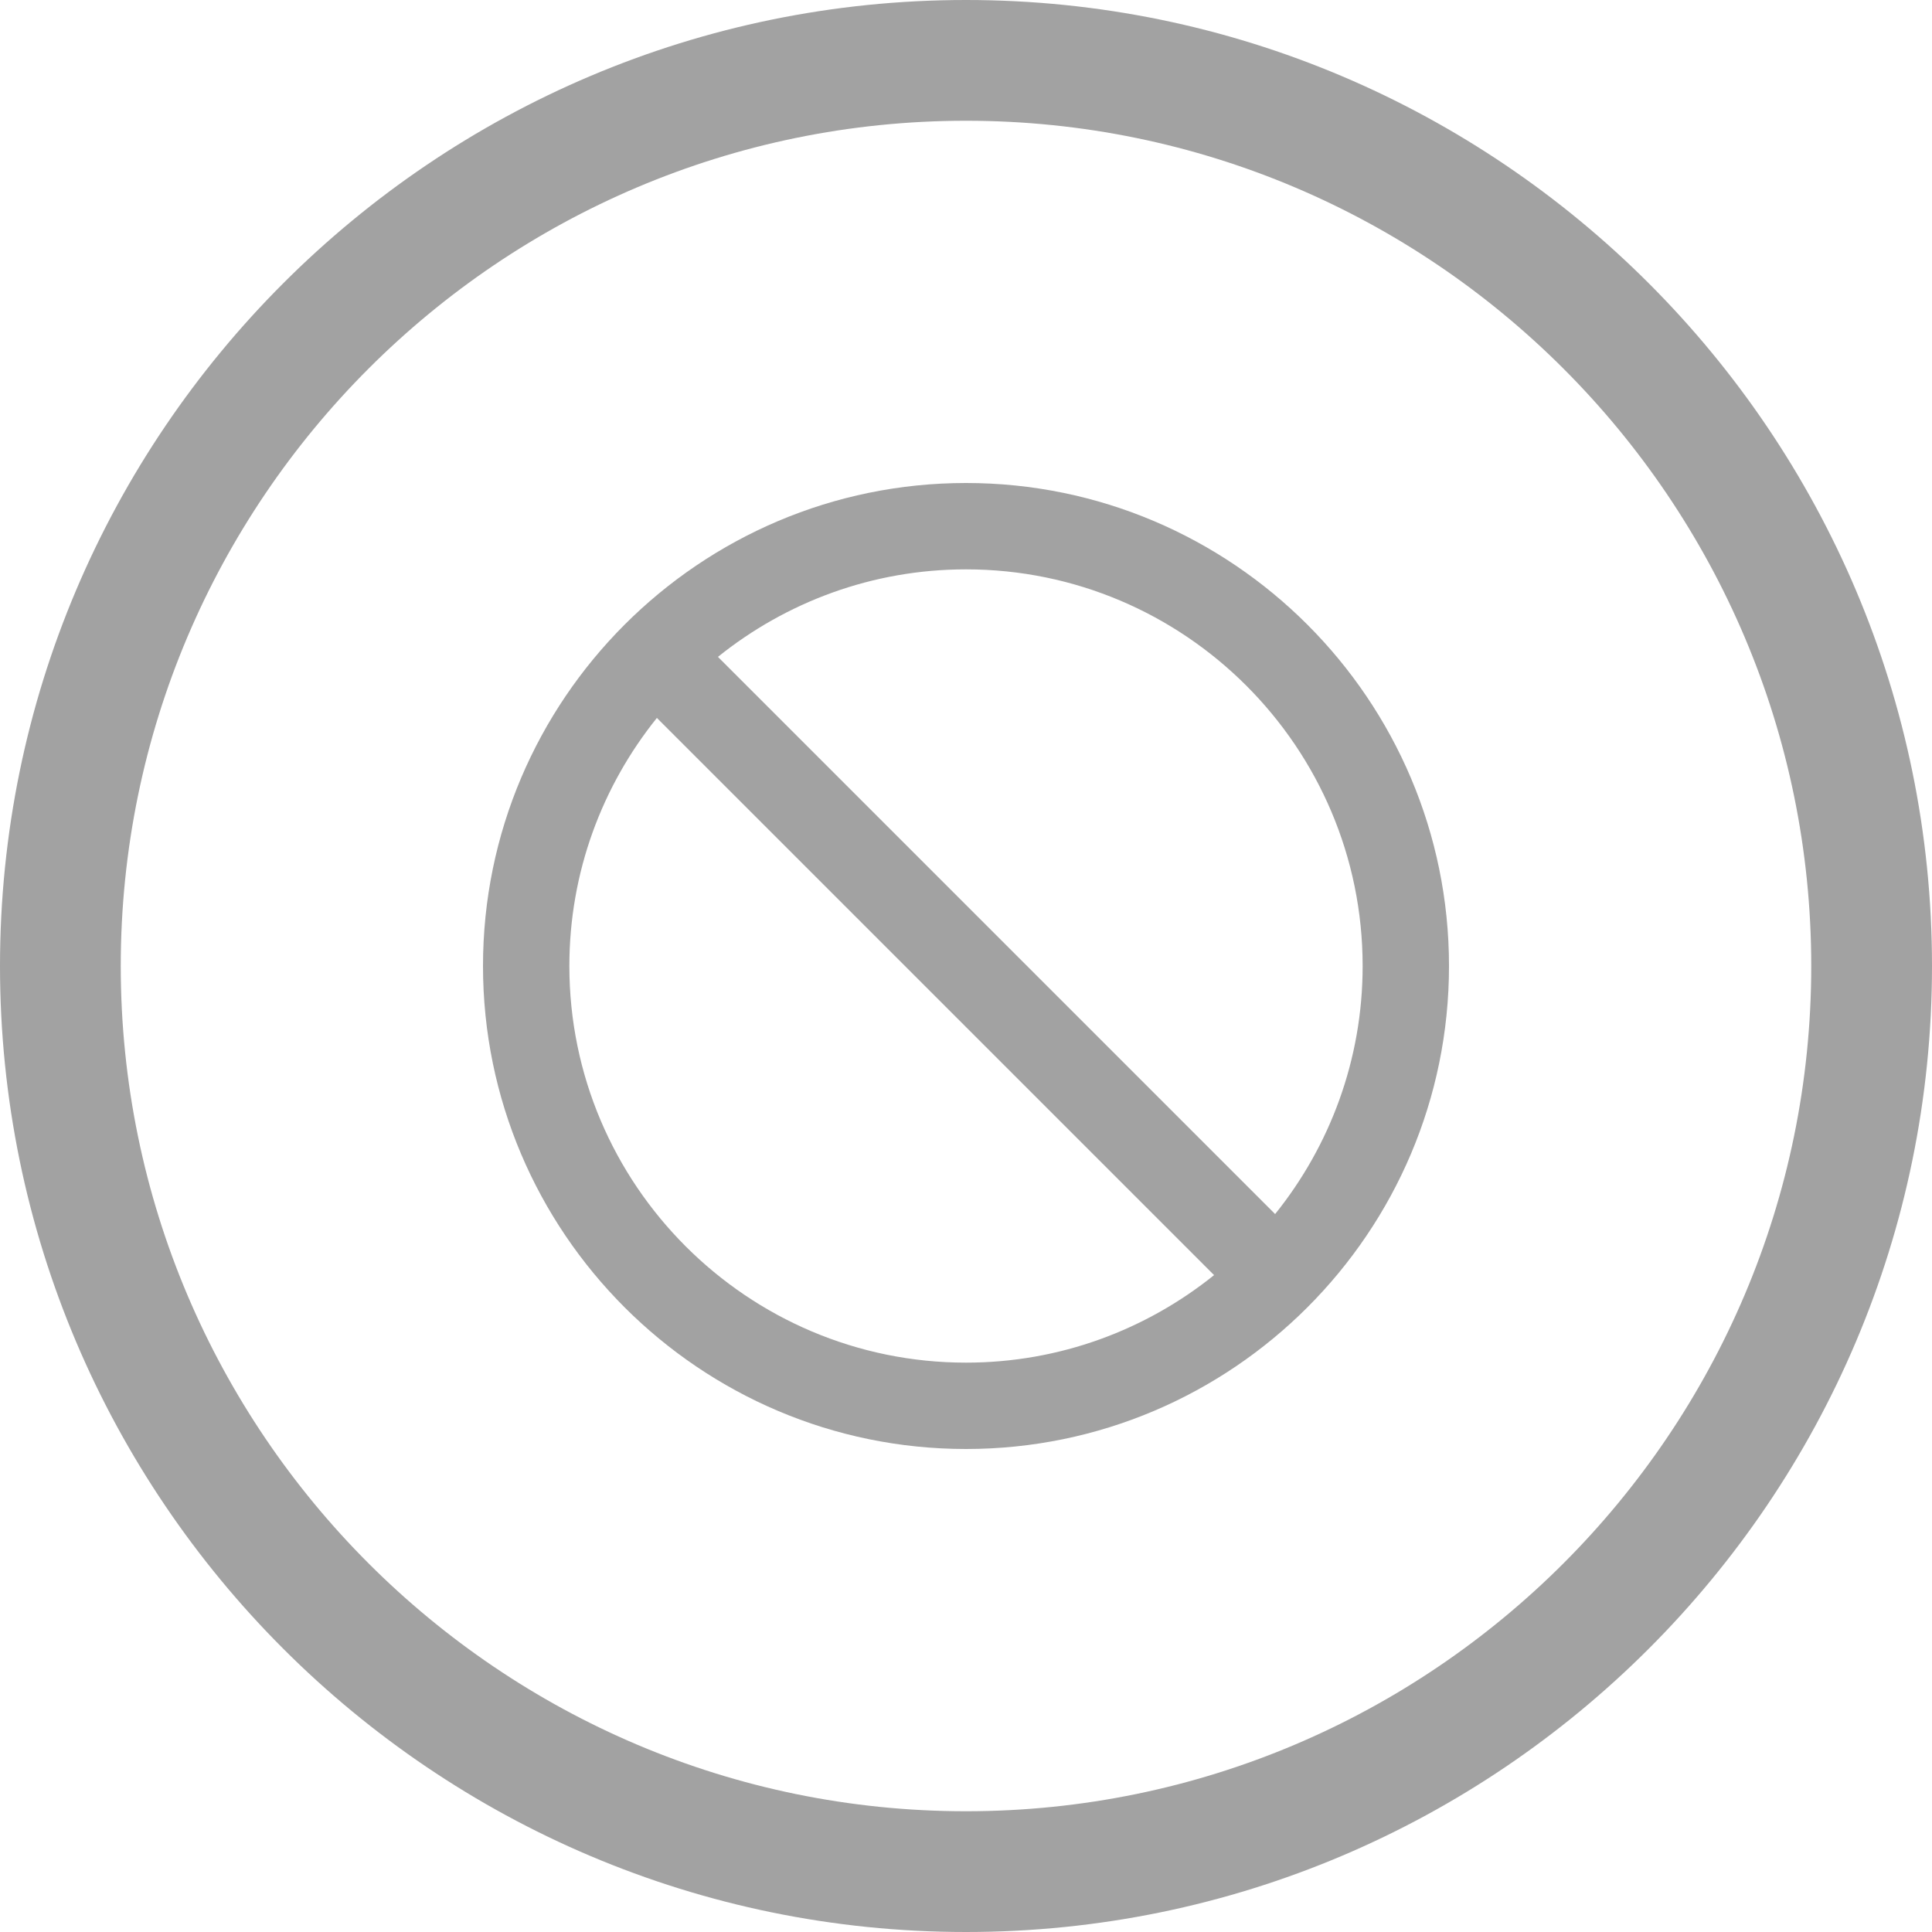 <?xml version="1.0" encoding="UTF-8"?>
<svg width="20px" height="20px" viewBox="0 0 20 20" version="1.1" xmlns="http://www.w3.org/2000/svg" xmlns:xlink="http://www.w3.org/1999/xlink">
    <!-- Generator: Sketch 48.2 (47327) - http://www.bohemiancoding.com/sketch -->
    <title>Group 10</title>
    <desc>Created with Sketch.</desc>
    <defs></defs>
    <g id="Graphical-Rating-Likert-Scale-Copy" stroke="none" stroke-width="1" fill="none" fill-rule="evenodd" transform="translate(-934, -532)">
        <g id="Group-10" transform="translate(934, 532)" fill="#A2A2A2" fill-rule="nonzero">
            <path d="M5,10 C5,12.757 7.243,15 10,15 C12.757,15 15,12.757 15,10 C15,7.243 12.757,5 10,5 C7.243,5 5,7.243 5,10 Z M10,14.106 C7.736,14.106 5.894,12.264 5.894,10 C5.894,9.029 6.234,8.136 6.8,7.432 L12.568,13.2 C11.864,13.766 10.971,14.106 10,14.106 Z M14.106,10 C14.106,10.971 13.766,11.864 13.2,12.568 L7.432,6.8 C8.136,6.234 9.029,5.894 10,5.894 C12.264,5.894 14.106,7.736 14.106,10 Z" id="Shape"></path>
            <g id="minus">
                <path d="M10,0 C4.486,0 0,4.486 0,10 C0,15.514 4.486,20 10,20 C15.514,20 20,15.514 20,10 C20,4.486 15.514,0 10,0 Z M10,18.75 C5.175,18.75 1.25,14.825 1.25,10 C1.25,5.175 5.175,1.25 10,1.25 C14.825,1.25 18.75,5.175 18.75,10 C18.75,14.825 14.825,18.75 10,18.75 Z" id="Shape"></path>
            </g>
        </g>
    </g>
</svg>